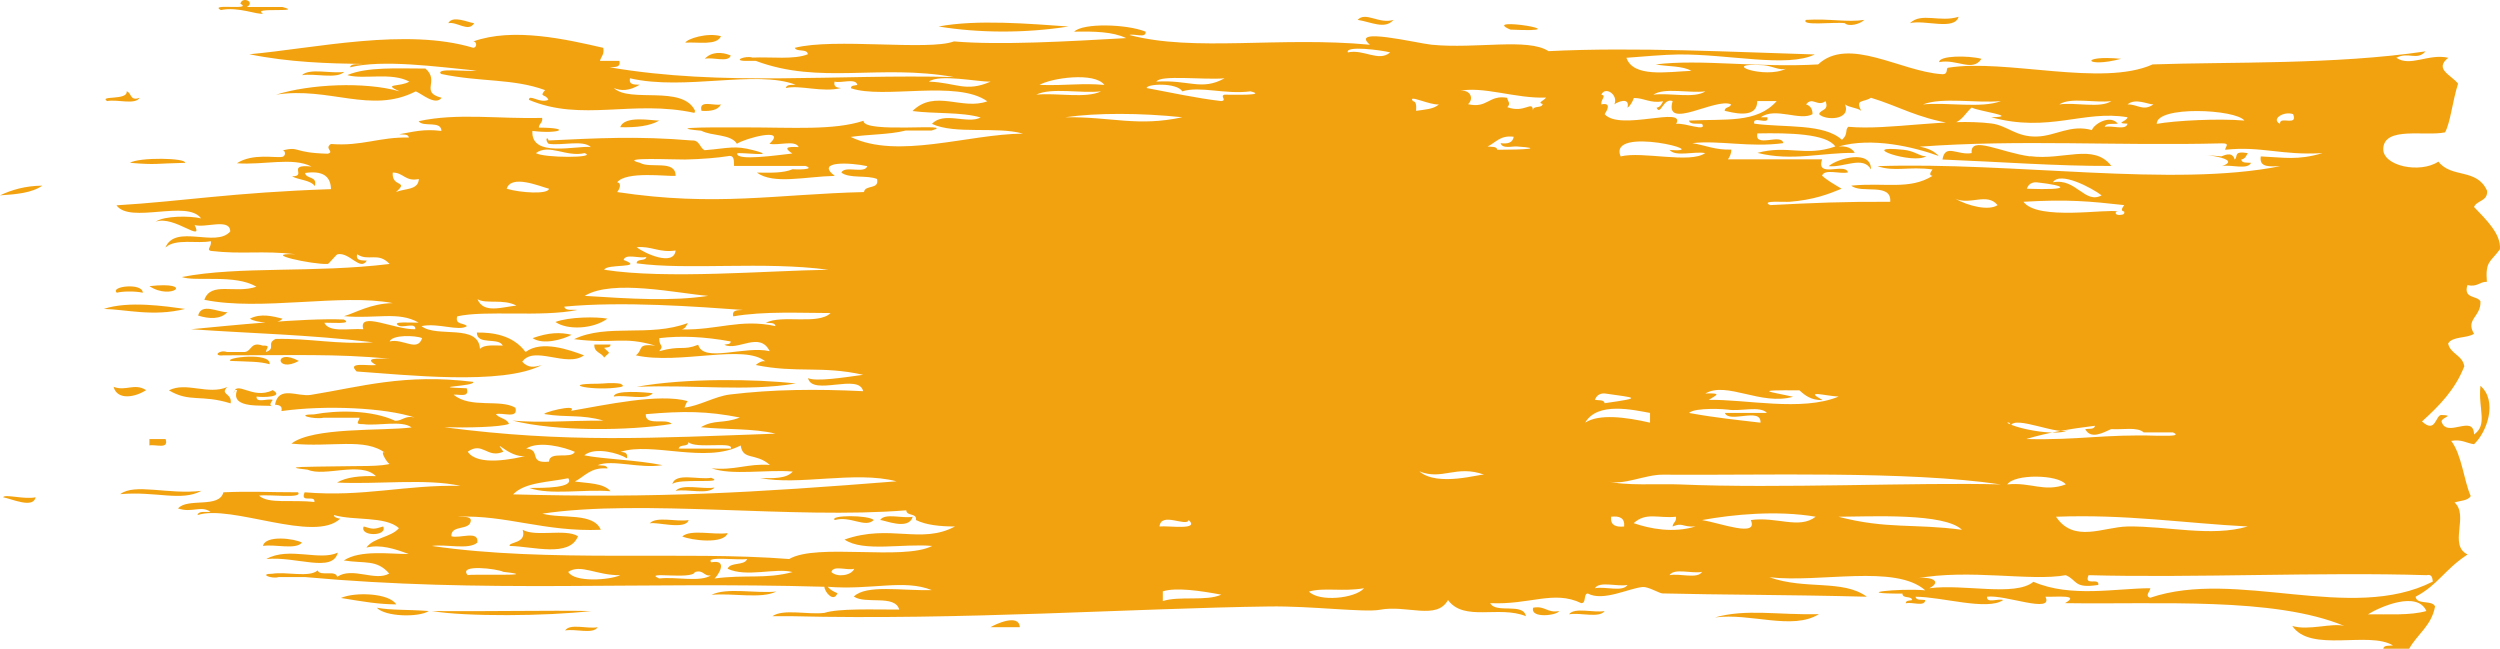 <svg width="158" height="41" viewBox="0 0 158 41" fill="none" xmlns="http://www.w3.org/2000/svg">
<path d="M13.962 0.64C13.137 0.195 16.018 0.679 15.193 0.234C15.298 -0.25 16.162 0.116 15.599 0.444H17.852C19.293 0.823 15.783 0.444 16.621 0.85C16.346 0.981 15.036 0.391 13.949 0.64H13.962ZM88.068 1.256C87.151 1.544 86.313 0.706 85.802 1.256C86.653 1.387 87.531 1.884 88.068 1.256ZM120.707 1.465C121.637 1.229 123.523 1.95 123.785 1.059C122.593 1.439 121.44 0.758 120.707 1.465ZM29.967 1.465C29.587 1.426 28.605 0.941 28.33 1.465C28.88 1.347 29.613 2.067 29.967 1.465ZM59.319 1.675C61.873 2.094 64.807 2.107 67.531 1.675C65.082 1.504 61.716 1.216 59.319 1.675ZM95.455 1.871C100.222 2.094 93.412 0.994 95.455 1.871ZM43.313 2.696C44.152 2.644 45.291 2.892 45.566 2.29C44.715 2.041 43.431 2.447 43.313 2.696ZM44.545 3.717C45.042 3.587 46.038 3.979 46.182 3.508C45.606 3.259 44.938 3.272 44.545 3.717ZM122.554 3.927C123.667 3.704 124.675 4.582 125.226 3.717C124.374 3.495 122.541 3.508 122.554 3.927ZM134.053 3.717C131.761 4.333 131.342 3.456 134.053 3.717ZM21.965 4.752C22.999 5.04 24.728 4.543 25.868 5.158C25.291 5.512 24.113 5.263 25.252 5.773C23.026 5.145 19.581 5.315 17.446 5.983C20.812 5.459 23.458 7.227 26.274 5.773C26.667 5.931 27.518 6.703 27.911 6.179C26.509 5.826 27.819 5.132 26.889 4.333C25.121 4.333 23.222 4.215 21.965 4.739V4.752ZM21.755 4.543C20.93 4.673 19.568 4.281 19.083 4.752C19.908 4.621 21.27 5.014 21.755 4.543ZM6.771 6.389C7.4 6.258 8.54 6.651 8.828 6.179C8.186 6.415 8.33 5.852 8.003 5.773C8.094 6.363 6.221 6.022 6.771 6.389ZM44.335 7.004C44.925 7.044 45.383 6.952 45.566 6.598C45.147 6.716 44.139 6.271 44.335 7.004ZM39.201 8.039C40.183 8.065 41.061 7.973 41.663 7.62C41.244 7.633 39.463 7.266 39.201 8.039ZM128.303 9.885C126.431 9.637 124.492 8.537 124.61 9.676C123.706 9.833 122.933 9.047 122.763 10.082C126.417 10.226 129.954 10.501 133.438 10.488C132.311 9.034 130.425 10.147 128.303 9.872V9.885ZM120.301 9.466C117.197 9.139 120.93 10.422 121.742 9.872C121.375 9.912 121.008 9.532 120.301 9.466ZM115.573 10.501C116.516 10.606 117.76 9.82 118.245 10.71C118.271 9.427 116.136 10.003 115.573 10.501ZM11.696 10.291C11.788 9.977 8.788 9.925 8.212 10.291C9.941 10.435 9.784 10.331 11.696 10.291ZM0 12.347C1.035 12.282 2.03 12.19 2.672 11.732C1.598 11.745 0.747 11.994 0 12.347ZM9.443 18.083C12.416 17.756 10.819 19.013 9.443 18.083ZM6.562 19.524C7.937 19.55 9.679 20.034 11.696 19.524C10.452 19.353 8.107 19 6.562 19.524ZM12.521 19.943C13.215 20.165 13.936 20.192 14.368 19.733C13.752 19.733 12.731 19.118 12.521 19.943ZM17.852 20.139C17.223 19.982 16.477 19.785 15.796 20.139C16.11 20.388 17.564 20.545 17.852 20.139ZM38.389 20.139C37.695 20.008 35.966 20.021 35.101 20.349C35.848 20.872 37.472 20.807 38.389 20.139ZM33.661 21.37C34.302 21.815 35.573 21.462 36.123 21.16C35.416 20.99 34.682 21.003 33.661 21.37ZM38.179 22.601C38.585 22.182 38.585 22.405 38.179 21.985C38.337 21.946 38.585 21.985 38.585 21.776H37.564C37.524 22.287 38.022 22.274 38.179 22.601ZM14.578 22.811C15.769 22.863 16.372 22.837 17.04 23.02C17.145 22.221 14.132 22.614 14.578 22.811ZM18.887 22.811C17.407 23.622 17.289 21.959 18.887 22.811ZM40.236 24.447C43.968 24.303 47.125 24.762 50.294 24.238C47.832 23.95 43.287 23.884 40.236 24.447ZM9.234 24.657C8.5 24.186 7.937 24.749 7.177 24.447C7.413 25.325 8.553 25.102 9.234 24.657ZM14.578 25.482C14.682 24.84 13.87 24.945 14.368 24.46C13.137 24.984 11.775 24.107 10.675 24.67C11.997 25.456 12.691 24.906 14.578 25.495V25.482ZM38.795 25.063C39.555 24.932 40.838 25.325 41.257 24.853C40.76 24.788 38.795 24.631 38.795 25.063ZM9.443 28.153C9.836 28.062 10.688 28.428 10.465 27.747H9.443V28.153ZM44.951 30.196C44.139 30.34 42.672 29.843 42.488 30.602C42.842 30.196 45.946 30.602 44.951 30.196ZM7.597 31.231C9.876 31.034 11.447 31.715 12.731 31.021C10.622 31.27 8.513 30.524 7.597 31.231ZM45.16 30.812C44.401 30.943 43.117 30.55 42.698 31.021C43.458 30.89 44.741 31.283 45.16 30.812ZM52.757 32.868C53.739 32.58 54.682 33.392 55.219 32.868C54.905 32.54 52.39 32.54 52.757 32.868ZM55.625 32.868C55.835 32.842 57.433 33.562 57.681 32.658C57.053 32.789 55.913 32.396 55.625 32.868ZM43.523 32.868C42.764 32.999 41.48 32.606 41.061 33.077C41.493 32.959 43.313 33.523 43.523 32.868ZM24.217 33.274C23.615 33.457 23.589 33.457 22.986 33.274C22.698 33.915 24.519 33.915 24.217 33.274ZM32.22 34.505C33.674 34.531 35.992 35.251 36.529 33.889C35.73 33.392 33.857 33.955 33.032 33.483C33.307 34.361 32.154 34.23 32.207 34.505H32.22ZM45.985 33.693C45.095 33.824 43.667 33.431 43.117 33.902C43.68 34.151 45.75 34.413 45.985 33.693ZM16.621 34.505C17.38 34.374 18.664 34.767 19.083 34.295C18.625 34.033 16.765 33.797 16.621 34.505ZM16.83 35.33C18.716 35.146 21.021 36.233 21.349 34.924C20.196 35.474 18.258 34.531 16.83 35.33ZM49.063 37.386C47.767 37.517 45.92 37.111 44.964 37.595C46.261 37.464 48.107 37.87 49.063 37.386ZM25.043 38.198C24.597 37.477 22.423 37.399 21.545 37.792C23.065 38.041 23.877 38.184 25.043 38.198ZM27.099 38.617C25.697 38.512 24.728 38.577 23.811 38.407C24.361 38.996 26.496 39.023 27.099 38.617ZM27.295 38.617C29.391 38.983 34.591 38.944 37.354 38.617C34.761 38.564 30.557 38.656 27.295 38.617ZM98.533 38.617C97.773 38.761 97.655 38.263 96.896 38.407C96.686 39.114 98.441 38.892 98.533 38.617ZM101.414 38.617C100.72 38.748 99.502 38.355 99.161 38.826C99.856 38.695 101.074 39.088 101.414 38.617ZM108.382 39.023C110.622 38.721 113.281 39.861 114.957 38.813C112.351 38.879 110.347 38.459 108.382 39.023ZM62.606 39.638H64.453C64.401 38.748 62.894 39.455 62.606 39.638ZM37.773 39.638C37.145 39.769 36.005 39.376 35.717 39.848C36.346 39.717 37.485 40.109 37.773 39.638ZM114.132 1.256C113.804 1.662 115.926 1.373 116.594 1.465C116.817 1.701 117.537 1.544 117.825 1.256C116.725 1.426 115.664 1.164 114.132 1.256ZM43.929 7.004C43.143 5.341 39.803 6.533 38.795 5.564C39.266 5.76 39.777 5.747 40.432 5.354C40.105 5.341 39.725 5.381 39.816 4.948C43.261 5.747 47.793 4.398 50.281 5.354C50.046 5.381 49.705 5.315 49.666 5.564C50.556 5.354 51.971 5.865 53.15 5.564C52.901 5.538 52.665 5.498 52.744 5.158C53.163 5.276 54.093 4.909 54.184 5.368C54.027 5.42 53.779 5.368 53.779 5.577C55.835 6.284 60.471 5.027 62.397 6.402C60.799 6.991 59.083 5.616 57.669 7.018C59.057 7.201 60.76 7.07 61.977 7.423C61.166 7.869 59.646 7.018 58.9 7.829C60.34 8.51 62.999 7.973 64.649 8.445C61.205 8.471 56.712 10.095 53.765 8.654C54.905 8.484 56.228 8.51 57.249 8.248H58.886C60.642 7.725 54.499 8.471 54.577 7.633C52.691 8.248 50.098 8.052 47.19 8.052C45.776 8.052 41.663 8.013 44.322 8.262C44.99 8.615 46.182 8.458 46.575 9.087C47.033 8.759 49.797 8 48.631 9.087C49.194 9.218 50.255 8.825 50.478 9.296C49.653 9.257 49.561 9.348 50.072 9.702C49.103 9.807 46.549 10.187 46.588 9.702C46.588 9.584 49.404 9.964 47.609 9.493C46.418 9.178 46.103 9.362 44.532 9.493C44.204 9.335 44.23 8.838 43.706 8.877C40.301 8.589 37.747 8.733 34.669 8.877C34.591 8.563 34.42 8.851 34.669 9.087C35.494 9.218 36.856 8.825 37.341 9.296C36.464 9.178 33.53 10.003 33.648 8.275C35.324 8.484 36.228 8.078 34.054 8.065C34.054 7.803 34.316 7.777 34.263 7.45C31.526 7.528 28.906 7.122 26.457 7.659C26.732 8.065 27.885 7.594 27.898 8.275C26.745 8.131 26.09 8.34 25.226 8.484C25.462 8.523 25.802 8.445 25.841 8.694C24.008 8.641 22.855 9.257 20.917 9.1C20.458 9.388 21.179 9.597 20.707 9.715C18.415 9.65 19.018 9.231 17.839 9.506C18.035 9.466 18.101 9.859 17.839 9.912C17.407 10.003 15.979 9.663 14.97 10.318C16.634 10.448 18.507 9.912 19.686 10.527C18.061 10.357 19.45 11.143 18.454 11.143C18.9 11.391 19.607 11.365 19.895 11.758C20.078 11.103 19.358 11.339 19.28 10.933C20.327 10.776 20.904 11.09 20.917 11.954C14.643 12.164 11.539 12.727 7.361 12.976C8.212 14.168 11.84 12.596 12.705 13.801C11.984 13.631 10.386 13.631 9.836 14.011C11.015 13.591 12.901 15.412 12.299 14.22C12.98 14.43 14.538 13.762 14.551 14.626C13.661 15.674 11.081 14.128 10.452 15.647C11.094 15.045 12.508 15.425 13.32 15.241C13.399 15.595 13.019 15.765 13.32 15.857C15.311 16.093 16.555 15.818 18.664 16.066C16.372 15.988 19.764 16.734 20.72 16.682C20.773 16.682 21.257 16.079 21.336 16.066C22.122 15.935 22.75 17.153 23.183 16.472C22.855 16.446 22.475 16.499 22.567 16.066C23.274 16.551 23.89 15.896 24.623 16.682C19.803 17.271 15.167 16.8 11.486 17.507C12.312 17.821 14.879 17.311 16.202 18.122C14.839 18.581 13.333 17.769 12.914 18.947C16.451 19.681 21.624 18.528 24.82 19.157C23.405 19.183 22.475 19.772 21.742 19.982C23.733 20.165 25.187 19.654 26.457 20.388C26.116 20.414 24.597 20.27 25.226 20.597C25.527 20.715 26.287 20.362 26.247 20.807C24.925 20.846 22.619 19.628 22.96 20.807C22.069 20.741 20.812 21.043 20.498 20.401C20.838 20.375 22.358 20.519 21.729 20.192C19.162 20.087 14.447 20.584 12.076 20.807C15.966 21.082 19.358 21.134 23.576 21.632C21.297 21.789 19.594 21.37 17.42 21.422C16.804 21.71 17.472 22.012 16.804 22.247C16.843 21.985 17.132 21.828 16.595 21.841C15.769 21.553 15.94 22.287 15.363 22.247H14.342C13.857 22.077 13.399 22.535 14.132 22.457C18.651 22.457 21.192 22.352 24.597 22.666C23.851 22.666 22.947 22.601 23.772 23.072C23.235 23.138 21.899 22.85 22.541 23.478C25.514 23.675 31.762 24.382 34.237 23.072C33.726 23.216 33.399 23.269 33.006 22.863C33.739 21.802 35.822 23.256 36.909 22.457C35.992 22.116 34.237 21.475 33.215 22.247C32.416 21.16 31.093 21.003 30.137 21.017C30.137 21.841 31.513 21.291 31.775 21.841C31.224 21.841 30.596 21.763 30.334 22.051C30.242 20.427 27.583 21.37 26.64 20.61C27.688 20.388 29.011 20.964 29.509 20.61C29.312 20.388 28.749 20.545 28.893 19.995C30.635 19.589 34.224 20.061 36.49 19.589C36.175 19.55 35.73 19.668 35.665 19.38C39.332 19.026 44.021 19.38 46.955 19.589C46.627 19.615 46.247 19.563 46.339 19.995C48.291 19.655 50.648 19.785 52.495 19.785C51.696 20.558 49.417 19.864 48.395 20.401C48.631 20.427 48.972 20.362 49.011 20.61C46.758 20.126 45.37 20.872 43.065 20.82C43.3 20.781 43.379 20.597 43.471 20.414C41.035 21.331 38.376 20.427 36.28 21.436C38.887 21.763 39.306 21.226 41.414 21.841C40.209 21.71 40.694 22.077 40.183 22.457C42.934 23.072 47.086 21.697 48.395 22.863C48.212 22.706 47.74 23.059 47.78 23.072C50.347 23.596 51.932 23.099 54.551 23.688C53.32 23.858 51.565 24.133 51.067 23.897C51.342 25.063 54.289 23.557 54.551 24.723C51.591 24.578 48.841 24.605 46.13 24.932C45.173 25.05 44.178 25.665 43.261 25.757C43.261 25.757 43.418 25.338 43.471 25.351C41.65 24.84 38.232 25.6 36.084 25.966C36.581 25.456 34.041 26.137 34.447 26.176C35.809 26.399 36.739 26.176 38.14 26.582C35.743 26.582 34.237 26.739 32.39 26.582C35.167 27.276 39.738 27.237 42.449 26.791C42.096 26.399 40.773 26.962 40.812 26.176C43.235 25.966 44.676 25.98 46.758 26.386C45.697 26.805 45.147 26.49 44.296 27.001C45.841 27.158 47.649 27.067 49.011 27.407C41.231 27.682 35.796 28.009 28.068 27.001C29.522 27.04 31.591 27.001 32.167 26.791C32.037 26.438 31.552 26.451 31.342 26.176C31.762 26.045 32.77 26.503 32.574 25.77C31.617 25.194 29.718 25.836 28.671 24.945C29.037 24.906 29.692 25.155 29.496 24.539C26.785 24.447 30.124 24.421 29.902 24.133C25.553 23.596 22.803 24.447 19.633 24.958C18.795 25.089 17.603 24.343 17.38 25.574C17.629 25.6 17.865 25.639 17.787 25.98C20.589 25.587 24.348 25.77 26.208 26.386C25.579 26.241 25.462 26.595 24.977 26.595C23.484 25.901 21.297 25.914 19.843 26.189C18.559 26.189 19.843 26.53 20.458 26.399H22.724C22.672 26.661 22.397 26.818 22.934 26.805C23.89 26.936 25.396 26.543 26.012 27.014C24.139 27.25 19.79 26.975 18.415 28.036C20.943 28.297 23.078 27.63 24.375 28.651C23.837 28.232 24.663 29.725 24.78 29.267C24.23 29.515 22.515 29.437 21.087 29.476C19.882 29.502 17.472 29.476 19.45 29.686C20.511 30.157 22.803 29.136 23.759 30.092C22.777 30.065 21.899 30.144 21.297 30.497C23.824 30.628 26.902 30.223 29.103 30.707C25.593 30.628 22.973 31.427 19.253 31.113C18.939 31.846 19.948 31.231 19.869 31.729C18.454 31.558 16.961 31.872 16.372 31.323C17.04 31.231 19.175 31.532 18.834 31.113C16.817 31.113 15.966 31.034 14.119 31.113C13.857 32.148 11.853 31.44 11.251 32.134C12.155 32.436 12.665 31.925 13.307 32.344C13.006 32.383 12.547 32.265 12.482 32.553C14.604 31.846 19.895 34.361 21.519 32.763C21.467 32.815 21.035 32.671 21.113 32.553C22.384 32.92 24.348 32.606 25.213 33.379C24.715 33.968 23.602 33.968 23.156 34.609C24.034 34.387 24.964 34.688 25.828 35.015C24.597 35.015 22.764 34.74 21.729 35.421C23.052 35.631 23.811 35.343 24.597 36.246C23.72 36.77 22.266 35.801 21.31 36.456C21.218 35.998 20.223 36.456 20.078 36.05C19.528 36.521 18.101 36.115 17.21 36.26C16.32 36.26 17.171 36.613 17.616 36.469H19.253C30.635 37.504 40.17 36.744 52.102 37.084C52.102 37.386 52.678 38.119 52.927 37.49C52.678 37.386 52.456 37.268 52.312 37.084C55.075 37.307 57.118 36.587 58.886 37.294C56.974 37.346 54.761 36.927 53.962 37.7C54.682 38.211 56.568 37.556 56.83 38.525C55.101 38.525 52.993 38.446 52.102 38.734C51.067 38.865 49.509 38.459 48.815 38.944H50.046C60.681 39.206 71.578 38.446 80.222 38.328C82.855 38.289 86.221 38.721 87.203 38.538C88.906 38.211 90.792 39.219 91.513 37.923C92.534 39.311 94.734 38.25 96.437 38.944C96.28 38.067 94.525 38.8 94.184 38.119C96.686 38.237 98.205 37.281 99.934 38.119C100.275 38.119 100.052 37.556 100.34 37.504C101.309 38.04 102.934 37.176 103.824 37.098C104.165 37.071 104.898 37.504 105.055 37.504C108.592 37.595 112.979 37.582 117.983 37.713C116.463 36.6 114.08 37.294 111.827 36.482C115.023 36.849 119.777 35.644 121.676 37.307C119.973 37.163 116.869 37.517 120.235 37.517C120.235 37.857 120.799 37.635 120.851 37.923C120.694 37.975 120.445 37.923 120.445 38.132C120.812 38.014 121.65 38.381 121.676 37.923C121.44 37.883 121.1 37.962 121.061 37.713C122.711 37.713 125.605 38.617 126.601 37.923C126.3 37.805 125.54 38.158 125.579 37.713C126.706 37.556 129.81 38.826 129.273 37.713C129.967 37.739 131.512 37.556 130.504 38.119C136.437 38.211 143.706 37.713 148.159 39.559C147.373 39.35 145.893 39.874 144.872 39.559C146.024 41.275 149.692 39.861 151.237 40.791C151.001 40.83 150.661 40.751 150.622 41H152.259C152.77 40.083 153.673 39.546 153.896 38.328C153.713 37.896 152.743 38.25 152.665 37.713C154.119 36.94 154.472 36.011 155.952 35.042C154.721 34.452 156.057 32.593 155.127 31.755C155.494 31.637 155.979 31.65 156.149 31.349C155.717 30.38 155.586 28.743 154.918 27.865C155.586 27.747 155.874 28.009 156.358 28.075C157.184 27.302 157.865 25.351 156.764 24.382C156.607 25.836 157.249 26.844 156.358 27.459C156.345 26.137 154.616 27.734 154.302 26.634C154.341 26.359 155.153 26.255 154.302 26.228C153.922 26.202 153.948 27.446 153.071 26.634C154.145 25.665 155.166 24.631 155.743 23.151C155.638 22.444 154.865 22.378 154.721 21.71C154.996 21.239 155.913 21.396 156.358 21.095C155.795 20.165 156.817 20.021 156.764 19.039C156.529 18.659 155.677 18.895 155.939 18.018C156.568 18.162 156.686 17.808 157.17 17.808C157.066 16.472 157.406 16.577 157.996 15.752C158.074 14.77 157.092 13.853 156.358 13.081C156.542 12.649 157.236 12.727 157.184 12.059C156.542 10.606 154.931 11.287 154.106 10.213C152.953 10.985 150.569 10.501 150.622 9.388C150.687 7.973 153.241 8.628 154.525 8.366C154.865 7.764 154.996 6.389 155.35 5.289C154.944 4.752 153.804 4.372 154.734 3.652C153.477 3.364 152.337 4.254 151.447 3.652C152.22 3.246 152.743 3.862 153.294 3.246C147.583 4.097 140.851 3.901 136.044 4.071C132.835 5.512 126.745 3.691 123.117 4.281C122.96 4.307 123.169 4.726 122.711 4.687C120.117 4.516 116.83 2.277 114.905 4.071C111.067 4.294 107.518 3.717 104.636 4.071C105.383 4.215 106.339 4.15 106.889 4.477C105.343 4.543 103.222 4.909 102.789 3.652C103.89 3.573 105.082 3.456 106.077 3.442C109.273 3.416 112.94 4.294 114.695 3.442C109.77 3.298 103.287 2.958 97.865 3.233C96.568 2.382 93.294 3.102 90.478 2.827C89.561 2.735 85.252 1.675 86.575 2.827C80.838 2.29 75.468 3.298 71.382 2.212C71.683 2.107 72.442 2.447 72.403 2.002C71.211 1.517 68.448 1.439 67.885 2.002C69.142 1.976 70.334 2.002 71.172 2.408C67.492 2.617 63.169 2.866 60.288 2.617C58.69 3.22 52.705 2.382 50.229 3.023C50.36 3.312 51.015 3.05 51.054 3.429C50.177 3.783 48.749 3.587 47.557 3.639C47.112 3.495 46.247 3.848 47.151 3.848H47.767C51.827 5.368 55.52 4.032 60.288 4.87C52.822 4.673 45.71 5.485 38.533 4.254C38.86 4.228 39.24 4.281 39.148 3.848H37.917C37.983 3.573 38.206 3.456 38.127 3.023C35.796 2.487 32.429 1.714 29.915 2.617C30.124 2.617 30.177 2.984 29.915 3.023C25.671 1.74 19.921 3.05 15.756 3.429C18.35 3.953 20.747 4.006 22.947 4.045C22.646 4.084 22.187 3.979 22.122 4.254C24.204 3.744 27.57 4.215 30.124 4.464C29.509 4.543 27.479 4.268 27.872 4.673C30.334 5.197 32.416 4.948 34.447 5.695C34.041 6.166 34.499 5.918 34.656 6.31C34.106 6.559 33.451 5.918 33.425 6.31C36.765 7.725 39.987 6.284 43.89 7.135L43.929 7.004ZM135.9 37.792C135.533 37.635 135.874 37.412 135.9 37.176C133.752 37.176 130.884 37.792 128.513 36.77C127.347 37.726 124.112 36.888 121.938 37.176C122.802 36.718 121.99 36.404 121.113 36.561C124.44 35.932 128.33 36.757 130.556 36.351C131.303 36.665 131.041 37.215 132.613 36.967C132.691 36.469 131.683 37.084 131.997 36.351C138.52 36.535 146.732 36.142 153.346 36.351C153.7 36.273 153.726 36.508 153.752 36.757C148.578 39.389 141.349 35.919 135.887 37.779L135.9 37.792ZM87.858 3.312C87.138 3.94 86.182 3.089 85.186 3.312C84.99 2.866 87.308 3.167 87.858 3.312ZM112.901 4.333C111.552 5.04 108.513 3.927 111.46 4.123C111.997 4.163 112.508 4.49 112.901 4.333ZM62.606 5.158C61.021 5.852 60.445 5.223 58.703 5.158C59.371 4.66 61.82 5.184 62.606 5.158ZM69.797 5.368C68.343 5.237 67.452 5.42 65.697 5.368C66.404 4.935 69.181 4.529 69.797 5.368ZM77.393 4.948C75.926 5.76 75.141 5.027 73.084 5.158C73.32 4.713 76.136 5.066 77.393 4.948ZM72.469 5.564C72.469 5.289 74.381 5.21 74.721 5.773C75.848 5.42 77.419 5.983 79.031 5.773C80.144 6.048 77.865 5.983 77.393 5.983C77.066 6.062 77.577 6.337 77.184 6.389C75.534 6.193 74.027 5.852 72.469 5.564ZM95.245 6.795C95.494 6.533 95.324 6.468 95.245 6.179C94.08 5.983 94.014 6.873 92.783 6.585C93.189 6.206 92.901 5.59 92.167 5.76C93.687 5.407 95.782 6.245 97.708 6.166C97.59 6.363 97.131 6.481 97.498 6.572C97.446 6.873 96.882 6.638 96.882 6.978C96.843 6.31 96.372 7.188 95.245 6.769V6.795ZM65.488 5.983C66.444 5.512 68.291 5.918 69.587 5.773C68.631 6.245 66.784 5.852 65.488 5.983ZM104.689 6.795C104.951 7.371 105.108 6.153 105.71 6.389C105.147 8.301 108.448 6.14 109.404 6.598C109.351 6.821 108.998 6.743 108.998 7.004C109.351 7.07 111.067 7.607 111.054 6.389H112.285C111.028 7.816 109.011 7.502 106.745 7.62C106.81 7.895 107.256 7.79 107.57 7.829C107.911 8.366 106.444 7.738 105.933 7.829C106.588 6.664 102.357 8.314 101.414 7.214C101.545 7.018 101.886 6.454 101.205 6.598C101.165 6.245 101.558 6.062 101.205 5.983C101.44 5.433 102.292 5.97 102.03 6.598C102.187 6.454 103.038 6.088 102.855 6.808C103.051 6.664 103.169 6.441 103.261 6.193C103.942 6.193 104.283 6.546 105.108 6.402C105.016 6.585 104.924 6.769 104.702 6.808L104.689 6.795ZM114.551 7.214C114.551 6.86 114.394 6.677 114.145 6.598C114.538 6.075 114.865 6.782 115.376 6.389C115.612 7.031 115.049 6.887 114.97 7.214C115.324 7.62 117 7.62 116.607 6.598C116.882 6.808 117.367 6.795 117.629 7.004C117.236 6.245 117.76 6.494 118.245 6.179C120.013 6.716 121.113 7.437 123.379 7.816C123.994 7.672 124.217 7.135 124.61 6.795C125.016 7.031 127.714 7.371 125.841 7.41C129.495 8.406 131.67 6.939 134.459 7.41C134.42 7.685 133.608 7.79 134.459 7.816C134.368 8.275 133.451 7.895 133.019 8.026C133.084 7.751 133.529 7.856 133.844 7.816C133.372 7.227 132.351 7.816 132.207 8.222C130.844 7.843 129.914 8.602 128.723 8.628C127.413 8.668 126.876 7.934 125.854 7.803C122.999 7.45 119.41 8.248 116.817 8.013C116.581 8.196 116.83 8.471 116.411 8.838C115.271 7.79 112.783 8.078 110.871 7.816C110.727 7.266 111.84 7.96 111.696 7.41H111.29C112.193 6.743 113.791 7.685 114.577 7.201L114.551 7.214ZM104.492 5.983C105.186 5.512 106.745 5.904 107.78 5.773C107.085 6.245 105.527 5.852 104.492 5.983ZM89.299 6.389C88.919 5.931 90.386 6.664 90.936 6.598C90.622 6.9 90.032 6.926 89.496 7.004C89.508 6.716 89.535 6.415 89.286 6.389H89.299ZM121.532 6.598C122.763 6.127 124.885 6.533 126.457 6.389C125.226 6.86 123.104 6.454 121.532 6.598ZM130.15 6.598C130.844 6.127 132.403 6.52 133.438 6.389C132.744 6.86 131.185 6.454 130.15 6.598ZM134.459 6.598C134.957 6.179 135.73 6.598 136.096 6.598C135.455 7.057 135.088 6.585 134.459 6.598ZM141.846 7.62C140.235 7.476 137.446 7.62 136.306 7.829C136.28 6.664 141.309 6.9 141.846 7.62ZM74.721 7.41C71.879 8.026 70.229 7.371 67.334 7.41C69.325 7.122 72.076 7.135 74.721 7.41ZM144.924 7.214C145.252 8.026 144.034 7.293 144.099 7.829C143.497 7.528 144.348 7.004 144.924 7.214ZM122.554 9.885C122.265 9.558 121.846 9.362 121.322 9.27C127.727 8.799 133.752 9.231 140.419 9.06C140.943 9.06 140.668 9.218 140.628 9.466C142.92 9.218 144.165 9.833 146.784 9.676C145.199 10.147 144.374 9.951 142.881 9.885C142.763 10.619 143.483 10.514 144.112 10.501C137.354 11.863 127.164 10.213 118.651 10.501C119.738 10.881 120.628 10.501 122.135 10.71C122.004 10.894 121.886 11.077 122.135 11.116C120.681 12.02 119.122 11.522 117 11.732C117.629 12.269 119.554 11.509 119.463 12.753C116.476 12.74 114.669 12.819 111.866 12.963C111.237 12.649 112.757 12.78 113.097 12.753C114.617 12.635 115.56 12.269 116.385 11.928C115.952 11.666 115.52 11.431 115.154 11.103C115.311 10.645 116.306 11.025 116.791 10.894C116.62 10.252 114.748 11.3 115.154 10.069H109.207C109.312 9.912 109.417 9.741 109.417 9.453C108.421 9.493 107.767 9.178 106.954 9.047C108.631 8.851 110.582 9.335 112.704 9.047C112.6 8.393 110.858 9.388 111.067 8.432C113.071 8.393 115.429 8.445 115.992 9.257C114.093 9.925 112.979 9.139 111.067 9.663C113.281 10.213 115.114 9.637 117.223 9.663C117.053 9.362 116.712 9.218 116.201 9.257C118.31 8.654 120.956 9.283 122.567 9.872L122.554 9.885ZM95.664 8.641C95.612 9.008 95.311 9.113 94.839 9.047C94.944 9.427 95.586 9.231 95.861 9.257C97.616 9.375 96.411 9.466 94.63 9.466C94.59 9.231 94.25 9.296 94.014 9.257C94.525 9.021 94.8 8.537 95.651 8.641H95.664ZM105.514 9.466C105.867 9.938 107.085 9.545 107.767 9.676C106.81 10.357 103.811 9.545 102.423 9.885C101.584 7.895 108.552 9.702 105.501 9.479L105.514 9.466ZM33.87 9.676C34.695 9.06 35.782 9.951 36.948 9.676C37.813 9.99 34.355 9.99 33.87 9.676ZM47.832 10.907C48.88 11.68 50.91 11.156 52.757 11.116C51.486 10.16 53.739 10.265 54.813 10.501C54.643 11.012 53.386 10.435 53.176 10.907C53.674 11.3 54.813 11.051 55.429 11.313C55.586 12.007 54.669 11.653 54.604 12.138C49.103 12.269 45.239 13.081 39.005 12.138C39.148 11.968 39.319 11.575 39.005 11.522C39.568 10.802 42.135 11.156 42.698 11.116C42.711 10.069 41.087 10.671 40.445 10.291C38.939 9.912 42.646 10.095 43.313 10.082C44.388 10.056 45.318 9.977 45.985 9.872C46.431 9.768 46.378 10.16 46.392 10.488H50.91C51.578 10.723 50.36 10.723 50.085 10.697C49.509 10.946 48.67 10.92 47.832 10.907ZM24.833 10.907C25.501 10.907 25.619 11.496 26.47 11.313C26.444 12.033 25.553 11.902 25.029 12.138C25.881 11.378 24.741 11.876 24.82 10.907H24.833ZM132.822 12.347C131.761 12.924 131.198 11.234 129.744 11.522C130.189 10.802 132.207 11.876 132.822 12.347ZM34.695 11.928C34.643 12.295 32.901 12.19 32.023 11.928C32.312 10.998 34.132 11.784 34.695 11.928ZM128.094 11.928C128.186 11.68 128.356 11.509 128.709 11.522C130.635 11.732 130.988 12.033 128.094 11.928ZM126.247 12.963C125.697 13.343 124.361 13.015 123.575 12.557C124.505 12.989 125.579 12.151 126.247 12.963ZM133.844 13.369C133.228 13.172 128.775 13.971 127.884 12.753C130.674 12.583 132.115 12.727 134.25 12.963C134.119 13.146 134.001 13.329 134.25 13.369C134.289 13.539 134.171 13.565 134.04 13.578C133.673 13.644 133.621 13.382 133.831 13.369H133.844ZM40.236 15.621C41.205 15.543 41.65 15.988 42.698 15.831C42.593 16.852 40.746 16.027 40.236 15.621ZM39.41 16.446C39.502 15.988 40.419 16.368 40.851 16.237C40.799 16.538 40.236 16.315 40.236 16.643C43.471 17.088 48.251 16.499 52.351 17.049C48.526 17.101 42.096 17.664 38.192 17.049C38.284 16.656 40.812 16.97 39.424 16.433L39.41 16.446ZM36.948 18.699C38.716 17.625 42.803 18.541 44.754 18.699C42.423 19.052 39.856 18.882 36.948 18.699ZM30.177 18.908C30.701 19.235 31.814 18.869 32.639 19.314C31.709 19.406 30.556 19.838 30.177 18.908ZM26.68 21.37C26.378 22.274 25.475 21.37 24.623 21.58C24.794 21.147 26.247 21.187 26.68 21.37ZM46.182 21.58C46.182 21.776 45.933 21.737 45.776 21.789C46.627 22.208 48.016 20.912 48.644 22.195C47.072 21.828 44.453 22.955 44.126 21.789C43.117 22.182 43.104 21.802 41.663 22.195C42.004 21.789 41.65 21.933 41.663 21.37C43.012 21.213 44.453 21.265 46.182 21.58ZM115.167 25.273C113.975 24.618 115.363 25.024 116.201 25.063C113.883 26.032 110.281 25.22 107.989 25.273C108.487 24.958 108.867 24.84 107.78 24.866C109.129 24.081 111.29 25.652 113.32 25.076C111.892 24.749 110.635 24.644 113.726 24.67C114.08 24.997 114.472 25.299 115.167 25.286V25.273ZM100.799 25.273C100.89 25.024 101.061 24.853 101.414 24.866C103.405 25.155 103.877 25.128 101.414 25.482C101.375 25.246 101.034 25.312 100.799 25.273ZM104.283 26.098V26.713C102.698 26.346 101.034 26.15 100.183 26.713C100.956 25.364 103.248 25.914 104.283 26.098ZM109.011 26.098C109.286 26.778 111.316 25.705 111.264 26.713C109.836 26.543 108.461 26.412 106.745 26.098C107.138 25.731 109.102 25.862 109.207 25.888C109.967 26.019 111.25 25.626 111.67 26.098H108.998H109.011ZM126.863 26.713C127.033 26.674 127.059 26.791 127.072 26.922C127.295 26.189 130.268 27.63 130.766 27.132C130.281 27.616 127.583 27.158 126.863 26.726V26.713ZM128.094 27.734C129.417 27.341 130.871 27.093 132.403 26.909C132.364 27.158 132.023 27.08 131.787 27.119C132.128 27.787 132.901 27.355 133.425 27.119C134.119 27.171 135.088 26.962 135.481 27.328H137.328C137.983 27.616 136.607 27.525 136.306 27.538C132.979 27.433 131.394 27.826 128.094 27.747V27.734ZM42.894 28.35C42.947 28.049 43.51 28.271 43.51 27.944C43.955 28.389 46.431 27.878 46.182 28.35H42.894ZM33.464 28.756C32.469 29.018 30.177 29.489 29.561 28.546C30.517 27.878 30.779 29.005 31.814 28.546C31.041 27.486 32.364 29.201 33.451 28.756H33.464ZM33.255 28.35C34.054 27.839 35.665 28.258 36.333 28.559C36.057 29.044 34.735 28.468 34.695 29.175C33.333 29.319 34.25 28.415 33.255 28.35ZM36.948 28.756C37.629 28.232 39.109 28.638 39.62 28.965C39.699 28.612 39.463 28.573 39.214 28.559C41.218 27.905 44.584 29.319 46.811 28.153C46.955 29.122 47.74 28.586 48.657 29.384C47.256 29.28 46.418 29.751 44.964 29.594C46.261 30.065 48.448 29.659 50.098 29.803C49.718 30.249 48.893 30.236 48.042 30.209C50.452 30.707 54.053 29.738 56.66 30.419C47.557 31.139 41.572 31.493 32.429 31.244C33.163 30.471 34.669 30.484 35.913 30.223C36.333 30.851 34.342 30.838 33.451 30.838C34.748 31.309 36.935 30.904 38.585 31.047C38.153 30.524 37.158 30.55 36.333 30.432C36.961 30.105 37.328 29.515 38.389 29.607C38.363 29.371 38.009 29.437 37.773 29.398C38.703 29.018 40.406 29.633 41.873 29.398C40.157 29.057 38.245 29.031 36.948 28.782V28.756ZM89.705 29.79C91.146 30.38 92.023 29.358 93.805 30C93.608 29.921 90.858 30.799 89.705 29.79ZM126.457 30.615C121.139 30.471 112.482 30.89 106.129 30.615C104.885 30.563 102.58 30.72 101.611 30.406C102.554 30.72 103.955 29.987 105.095 30C111.198 30.052 120.537 29.738 126.444 30.615H126.457ZM130.556 30.615C129.181 31.126 128.343 30.458 126.863 30.615C127.308 29.934 130.098 29.987 130.556 30.615ZM60.353 33.274C58.205 34.426 56.241 33.09 53.373 34.099C54.551 34.911 57.105 34.334 58.913 34.505C57.066 35.448 51.617 34.308 49.875 35.33C43.235 34.806 34.656 35.578 27.295 34.505C28.186 34.374 29.613 34.767 30.164 34.295C30.295 33.483 29.037 34.059 28.526 33.889C28.5 33.117 29.731 33.588 29.758 32.868C29.692 32.593 29.247 32.697 28.933 32.658C31.971 32.527 34.394 33.627 37.97 33.483C37.511 32.37 35.494 32.802 34.276 32.462C40.642 31.519 50.111 32.828 57.276 32.252C57.302 32.645 57.957 32.396 57.891 32.868C58.533 33.182 59.41 33.274 60.353 33.274ZM105.92 32.658C105.972 32.986 105.723 33.012 105.71 33.274C106.352 32.999 106.3 33.326 107.151 33.274C105.749 33.706 104.269 33.418 103.248 33.064C104.034 32.344 104.806 32.776 105.92 32.658ZM114.748 32.658C113.7 33.47 112.272 32.632 110.648 32.868C111.159 33.994 108.71 33.051 107.57 32.868C109.508 32.514 112.298 32.239 114.761 32.658H114.748ZM116.188 32.658C118.297 32.645 122.894 32.409 123.994 33.483C120.982 33.077 119.24 33.457 116.188 32.658ZM101.82 32.658C102.357 32.593 102.698 32.737 102.645 33.274C102.108 33.326 101.768 33.195 101.82 32.658ZM129.941 32.658C134.355 32.488 138.022 33.064 142.056 33.274C139.738 33.955 136.961 33.234 134.459 33.274C132.94 33.3 131.067 34.348 129.941 32.658ZM75.127 32.868C75.848 33.536 73.831 33.208 73.281 33.274C73.372 32.318 74.983 33.326 75.127 32.868ZM47.217 35.33C47.046 35.775 46.156 35.5 45.985 35.945C47.177 36.508 49.037 35.867 50.085 36.155C48.369 36.613 47.112 36.299 45.16 36.561C45.409 36.338 46.038 35.33 44.951 35.539C44.558 35.133 46.601 35.421 47.203 35.33H47.217ZM39.201 36.351C38.546 36.665 36.28 36.823 35.913 36.142C36.699 35.618 37.708 36.377 39.201 36.351ZM29.561 36.351C28.919 35.631 31.447 35.945 31.814 36.142C34.486 36.443 29.653 36.26 29.561 36.351ZM52.547 36.155C52.639 35.696 53.556 36.076 53.988 35.945C53.818 36.377 52.901 36.508 52.547 36.155ZM44.951 36.351C44.257 36.823 42.698 36.43 41.663 36.561C40.55 36.076 43.746 36.665 43.916 36.155C44.492 35.984 44.453 36.443 44.938 36.364L44.951 36.351ZM105.514 36.351C105.802 35.88 106.941 36.273 107.57 36.142C107.282 36.613 106.142 36.22 105.514 36.351ZM100.799 37.176C101.087 36.705 102.226 37.098 102.855 36.967C102.567 37.438 101.427 37.045 100.799 37.176ZM77.184 37.582C76.254 38.014 74.512 37.648 73.49 37.988V37.373C74.329 37.111 75.835 37.333 77.184 37.582ZM82.724 37.386C83.719 37.111 84.833 37.412 86.208 37.176C85.645 37.831 83.353 38.053 82.724 37.386ZM153.346 38.617C152.337 38.905 150.949 38.813 149.652 38.826C150.386 38.368 152.77 37.307 153.346 38.617ZM140.419 9.885C137.341 9.637 142.187 9.885 140.419 10.501C140.969 10.37 142.043 10.763 142.265 10.291C142.03 10.265 141.676 10.331 141.65 10.082C141.886 10.043 141.964 9.859 142.056 9.676C141.113 9.519 141.466 9.899 141.231 10.082C141.074 9.493 140.458 9.885 140.406 9.872L140.419 9.885ZM7.387 18.502C7.662 18.41 8.54 18.384 9.024 18.502C9.024 17.847 6.915 18.096 7.387 18.502ZM37.773 24.251C35.206 24.251 37.603 24.749 39.214 24.46C39.568 24.395 39.188 24.251 39.214 24.251C38.638 24.159 38.14 24.251 37.773 24.251ZM2.253 31.427C1.546 31.584 0.301 31.205 0.196 31.427C0.76 31.532 2.096 32.161 2.253 31.427ZM14.774 24.866C14.774 24.735 14.8 24.618 14.984 24.657C14.499 25.914 16.791 25.547 17.236 25.678C16.988 25.639 17.105 25.456 17.236 25.273C16.935 25.155 16.175 25.508 16.215 25.063C16.647 25.128 17.996 25.089 17.236 24.657C15.953 25.299 14.918 23.963 14.774 24.866Z" fill="#F3A20F"/>
</svg>
